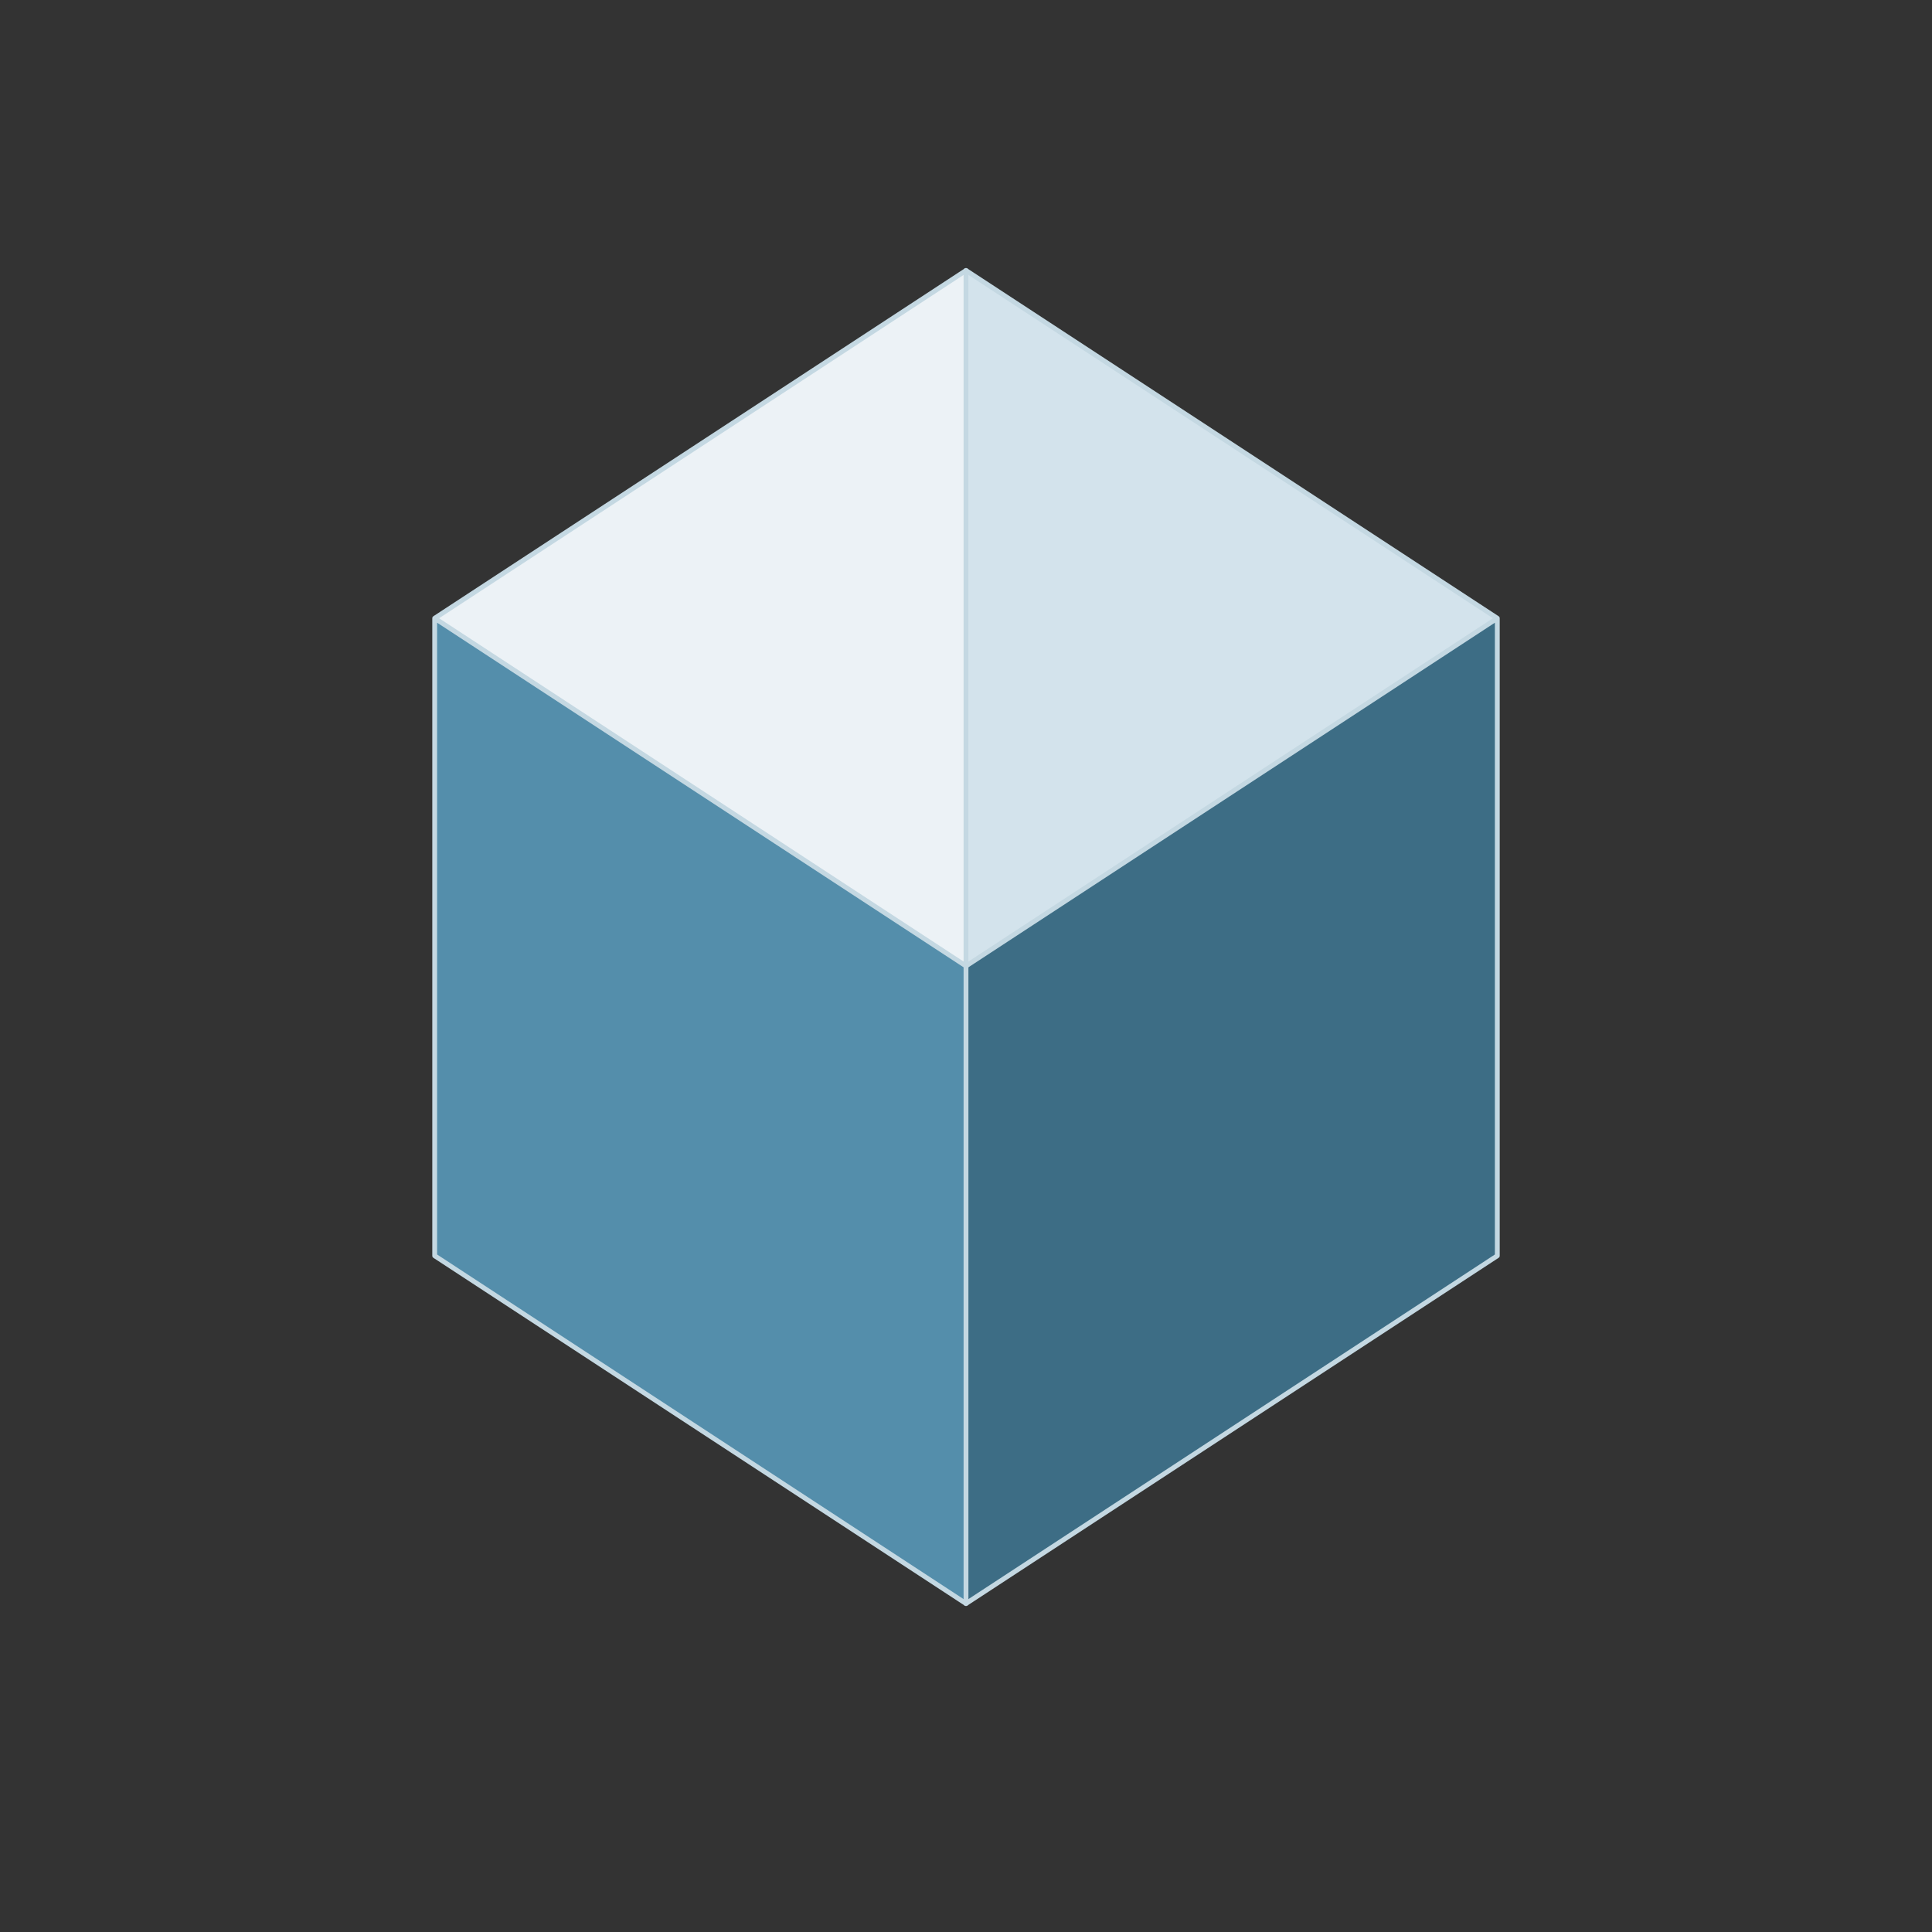 <svg xmlns="http://www.w3.org/2000/svg" baseProfile="full" width="200" height="200" style="zoom:4">
  <rect width="100%" height="100%" fill="#333333" stroke="none"/>
  <path fill="#548eab" d="M45 64v66l55 36v-66z"/>
  <path fill="#3d6d85" d="M100 100v66l55-36V64z"/>
  <path fill="#ecf2f6" d="m45 64 55-36v72z"/>
  <path fill="#d3e3ec" d="m100 28 55 36-55 36z"/>
  <path stroke="#c4d8e2" stroke-width=".5" fill="none" stroke-linecap="round" stroke-linejoin="round" d="M45 64v66l55 36 55-36V64l-55 36-55-36 55-36 55 36"/>
  <path stroke="#c4d8e2" stroke-width=".5" stroke-linecap="round" stroke-linejoin="round" d="M100 28v138"/>
</svg>
